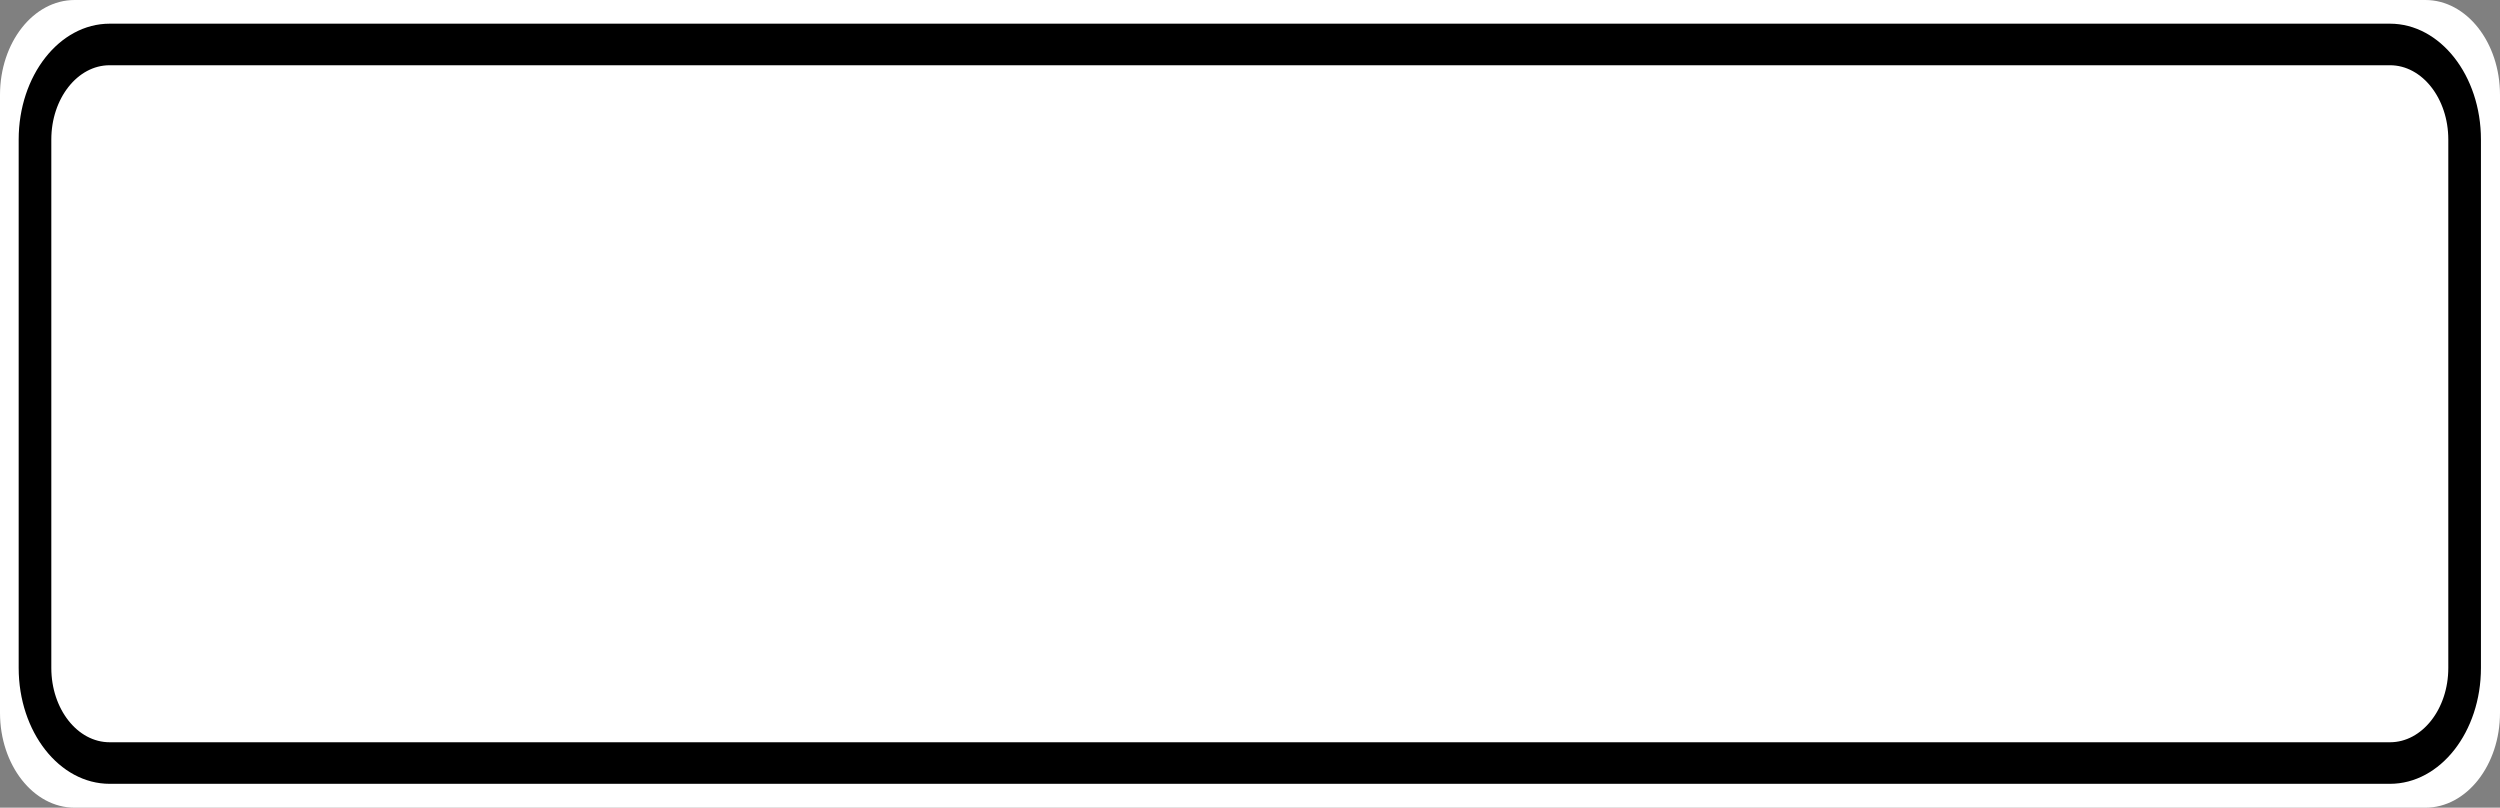 <?xml version="1.0" encoding="UTF-8"?>
<svg xmlns="http://www.w3.org/2000/svg" xmlns:xlink="http://www.w3.org/1999/xlink" width="65pt" height="21pt" viewBox="0 0 65 21" version="1.1">
<rect x="0" y="0" width="65" height="21" fill="#808080" stroke="none"/>
<g id="surface1">
<path style=" stroke:none;fill-rule:nonzero;fill:#ffffff;fill-opacity:1;" d="M 1.941 0 L 63.059 0 C 64.133 0 65 1.105 65 2.469 L 65 18.531 C 65 19.895 64.133 21 63.059 21 L 1.941 21 C 0.867 21 0 19.895 0 18.531 L 0 2.469 C 0 1.105 0.867 0 1.941 0 Z M 1.941 0 "/>
<path style="fill:none;stroke-width:0.875;stroke-linecap:butt;stroke-linejoin:miter;stroke:rgb(0%,0%,0%);stroke-opacity:1;stroke-miterlimit:4;" d="M 2.939 0.936 L 64.061 0.936 C 65.168 0.936 66.062 1.834 66.062 2.938 L 66.062 14.062 C 66.062 15.166 65.168 16.064 64.061 16.064 L 2.939 16.064 C 1.832 16.064 0.938 15.166 0.938 14.062 L 0.938 2.938 C 0.938 1.834 1.832 0.936 2.939 0.936 Z M 2.939 0.936 " transform="matrix(0.97,0,0,1.235,0,0)"/>
</g>
</svg>
